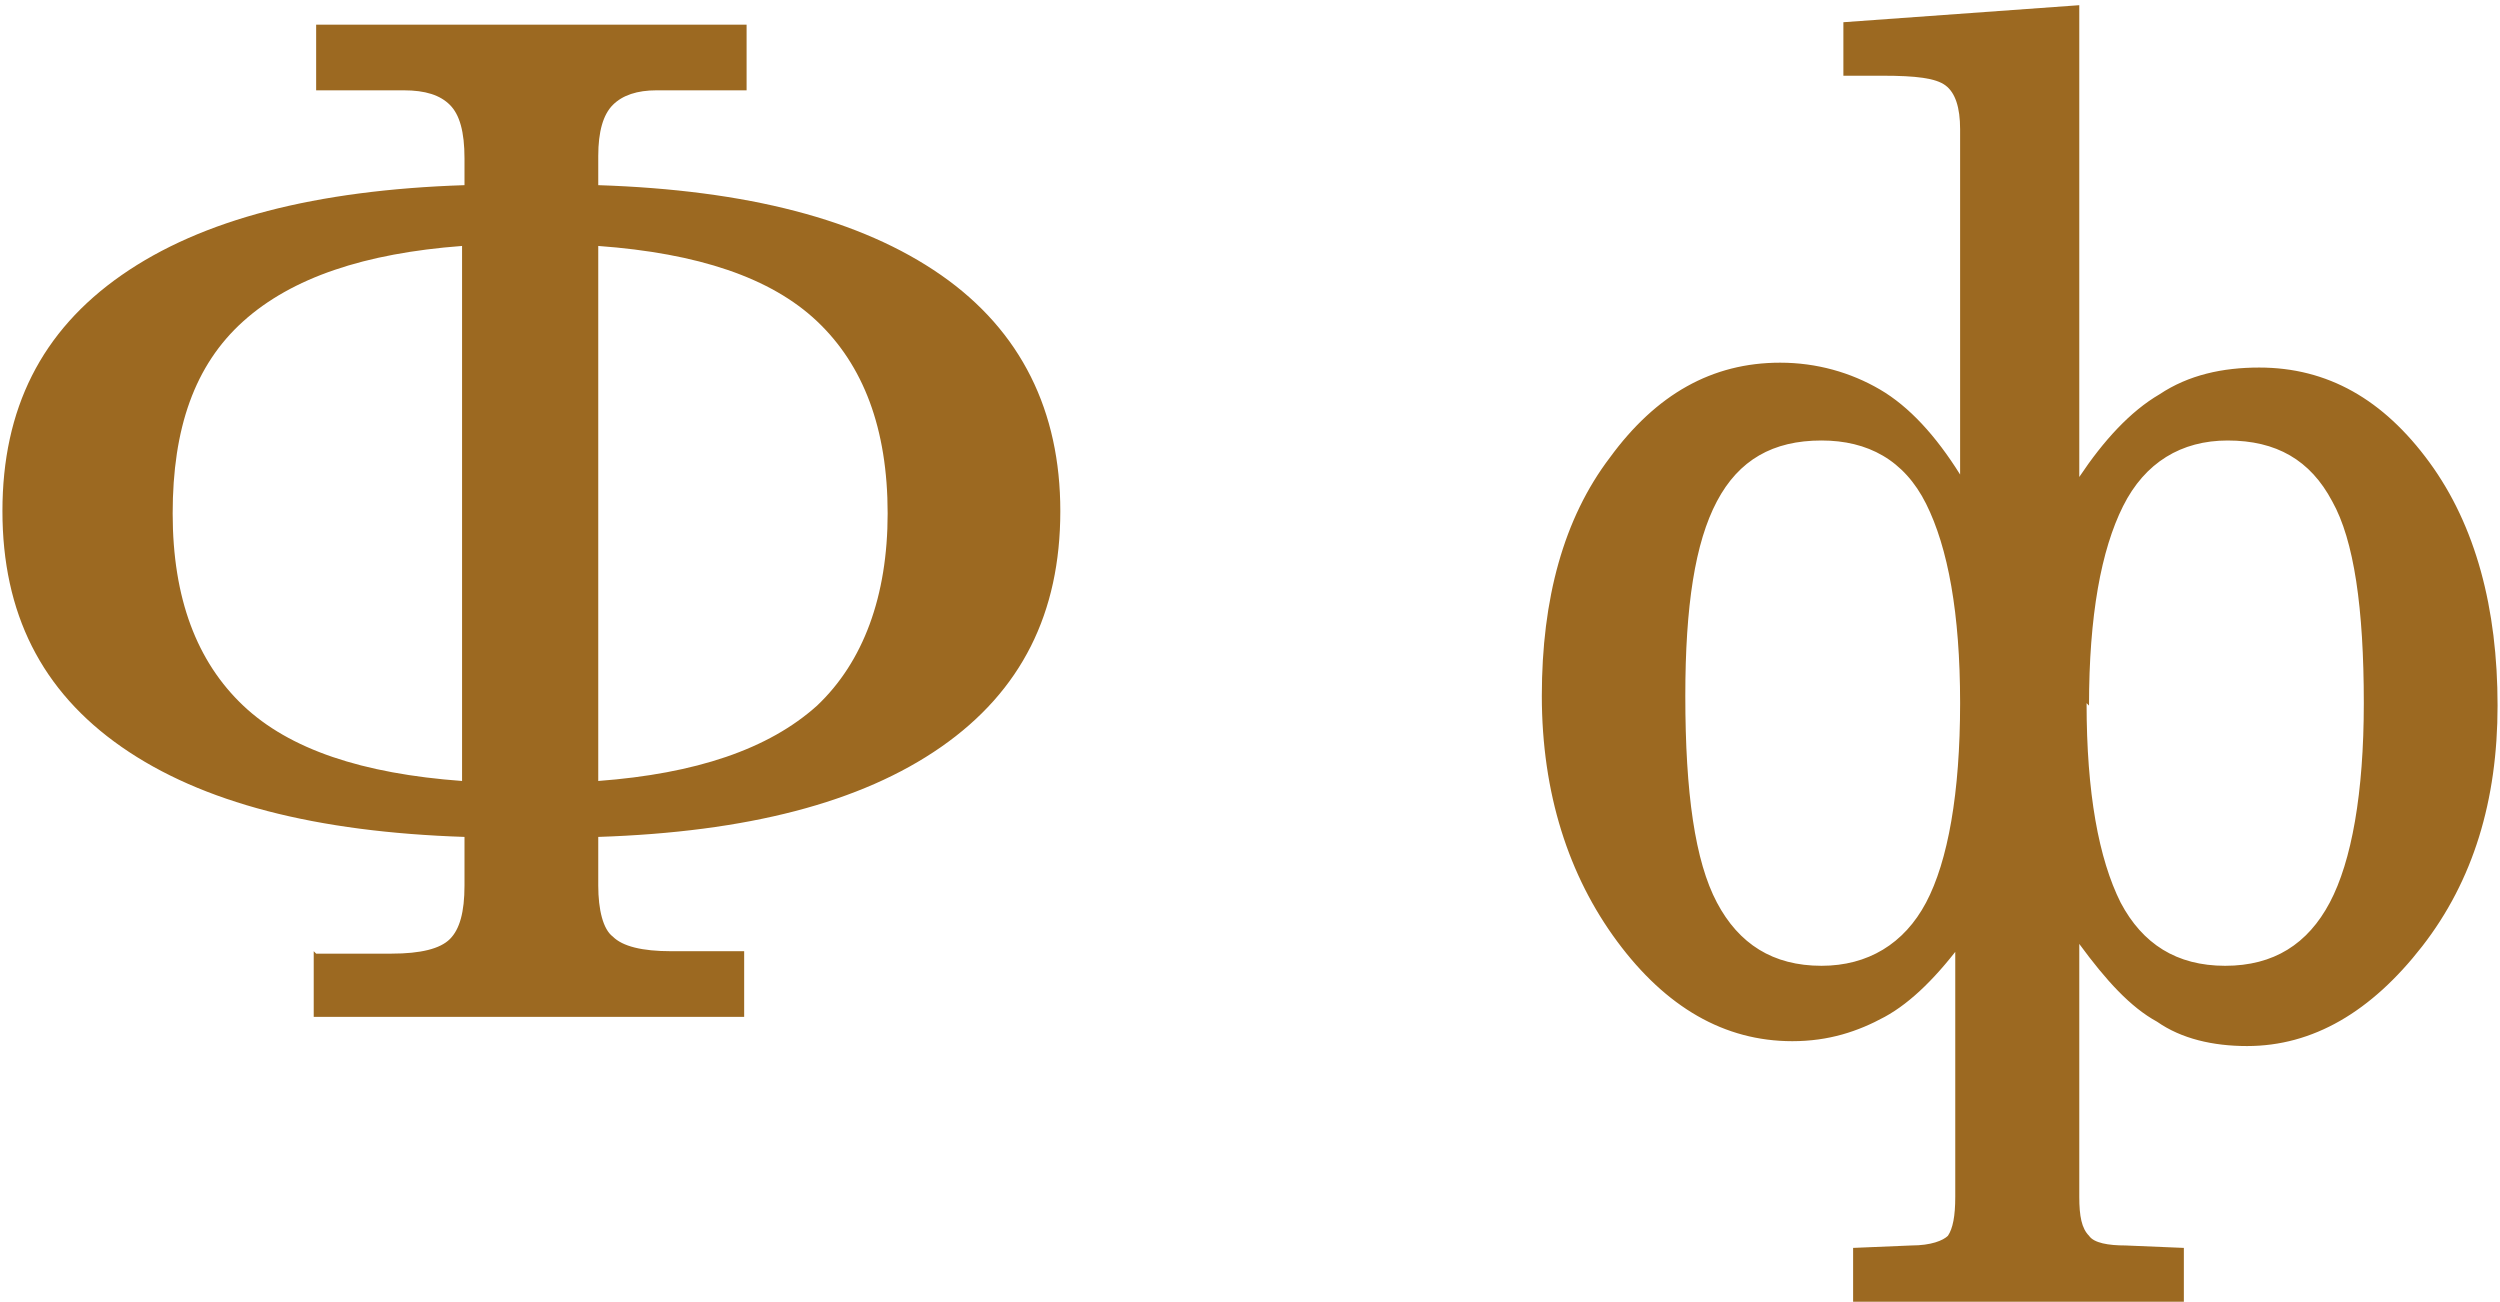 <?xml version="1.0" encoding="UTF-8"?>
<!DOCTYPE svg PUBLIC "-//W3C//DTD SVG 1.1//EN" "http://www.w3.org/Graphics/SVG/1.1/DTD/svg11.dtd">
<!-- Creator: CorelDRAW 2019 (64-Bit) -->
<svg xmlns="http://www.w3.org/2000/svg" xml:space="preserve" width="15.416mm" height="8.027mm" version="1.1" style="shape-rendering:geometricPrecision; text-rendering:geometricPrecision; image-rendering:optimizeQuality; fill-rule:evenodd; clip-rule:evenodd"
viewBox="0 0 10.28 5.35"
 xmlns:xlink="http://www.w3.org/1999/xlink"
 xmlns:xodm="http://www.corel.com/coreldraw/odm/2003">
 <defs>
  <style type="text/css">
   <![CDATA[
    .fil0 {fill:#9C6921;fill-rule:nonzero}
   ]]>
  </style>
 </defs>
 <g id="Слой_x0020_1">
  <path class="fil0" d="M2.46 3.21c0.4,-0.03 0.7,-0.13 0.9,-0.31 0.19,-0.18 0.29,-0.45 0.29,-0.79 0,-0.35 -0.1,-0.61 -0.29,-0.79 -0.19,-0.18 -0.49,-0.28 -0.9,-0.31l0 2.2zm-0.56 0l0 -2.2c-0.4,0.03 -0.7,0.13 -0.9,0.31 -0.2,0.18 -0.29,0.44 -0.29,0.79 0,0.35 0.1,0.61 0.29,0.79 0.19,0.18 0.49,0.28 0.9,0.31zm-0.6 0.71l0.31 0c0.12,0 0.2,-0.02 0.24,-0.06 0.04,-0.04 0.06,-0.11 0.06,-0.22l0 -0.2c-0.61,-0.02 -1.08,-0.14 -1.41,-0.37 -0.33,-0.23 -0.49,-0.55 -0.49,-0.97 0,-0.42 0.16,-0.74 0.49,-0.97 0.33,-0.23 0.8,-0.35 1.41,-0.37l0 -0.11c0,-0.11 -0.02,-0.18 -0.06,-0.22 -0.04,-0.04 -0.1,-0.06 -0.19,-0.06l-0.05 0 -0.31 0 0 -0.27 1.77 0 0 0.27 -0.37 0c-0.08,0 -0.14,0.02 -0.18,0.06 -0.04,0.04 -0.06,0.11 -0.06,0.21l0 0.12c0.61,0.02 1.08,0.14 1.41,0.37 0.33,0.23 0.49,0.56 0.49,0.97 0,0.42 -0.16,0.74 -0.49,0.97 -0.33,0.23 -0.8,0.35 -1.41,0.37l0 0.2c0,0.1 0.02,0.18 0.06,0.21 0.04,0.04 0.12,0.06 0.24,0.06l0.3 0 0 0.27 -1.77 0 0 -0.27zm7.28 -1.03c0,0.37 0.05,0.64 0.14,0.82 0.09,0.17 0.23,0.26 0.43,0.26 0.2,0 0.34,-0.09 0.43,-0.26 0.09,-0.17 0.14,-0.45 0.14,-0.82 0,-0.39 -0.04,-0.67 -0.13,-0.83 -0.09,-0.17 -0.23,-0.25 -0.43,-0.25 -0.19,0 -0.34,0.09 -0.43,0.27 -0.09,0.18 -0.14,0.45 -0.14,0.82zm-1.65 -0.03c0,0.4 0.04,0.68 0.13,0.85 0.09,0.17 0.23,0.26 0.43,0.26 0.19,0 0.34,-0.09 0.43,-0.26 0.09,-0.17 0.14,-0.45 0.14,-0.82 0,-0.37 -0.05,-0.64 -0.14,-0.82 -0.09,-0.18 -0.24,-0.26 -0.43,-0.26 -0.2,0 -0.34,0.08 -0.43,0.25 -0.09,0.17 -0.13,0.43 -0.13,0.8zm1.15 1c-0.11,0.15 -0.22,0.26 -0.33,0.32 -0.11,0.06 -0.23,0.1 -0.38,0.1 -0.28,0 -0.52,-0.14 -0.72,-0.41 -0.2,-0.27 -0.31,-0.61 -0.31,-1.01 0,-0.4 0.09,-0.73 0.28,-0.98 0.19,-0.26 0.42,-0.39 0.7,-0.39 0.15,0 0.29,0.04 0.41,0.11 0.12,0.07 0.23,0.19 0.33,0.35l0 -1.42c0,-0.09 -0.02,-0.15 -0.06,-0.18 -0.04,-0.03 -0.12,-0.04 -0.26,-0.04l-0.09 0 -0.07 0 0 -0.22 0.97 -0.07 0 1.94c0.1,-0.15 0.21,-0.27 0.33,-0.34 0.12,-0.08 0.26,-0.11 0.41,-0.11 0.28,0 0.51,0.13 0.7,0.39 0.19,0.26 0.28,0.6 0.28,1 0,0.39 -0.1,0.72 -0.31,0.99 -0.21,0.27 -0.45,0.41 -0.72,0.41 -0.14,0 -0.27,-0.03 -0.37,-0.1 -0.11,-0.06 -0.21,-0.17 -0.32,-0.32l0 1.04c0,0.08 0.01,0.13 0.04,0.16 0.02,0.03 0.08,0.04 0.15,0.04l0.24 0.01 0 0.24 -1.36 0 0 -0.24 0.24 -0.01c0.08,-0 0.13,-0.02 0.15,-0.04 0.02,-0.03 0.03,-0.08 0.03,-0.16l0 -1.04z"/>
 </g>
</svg>

